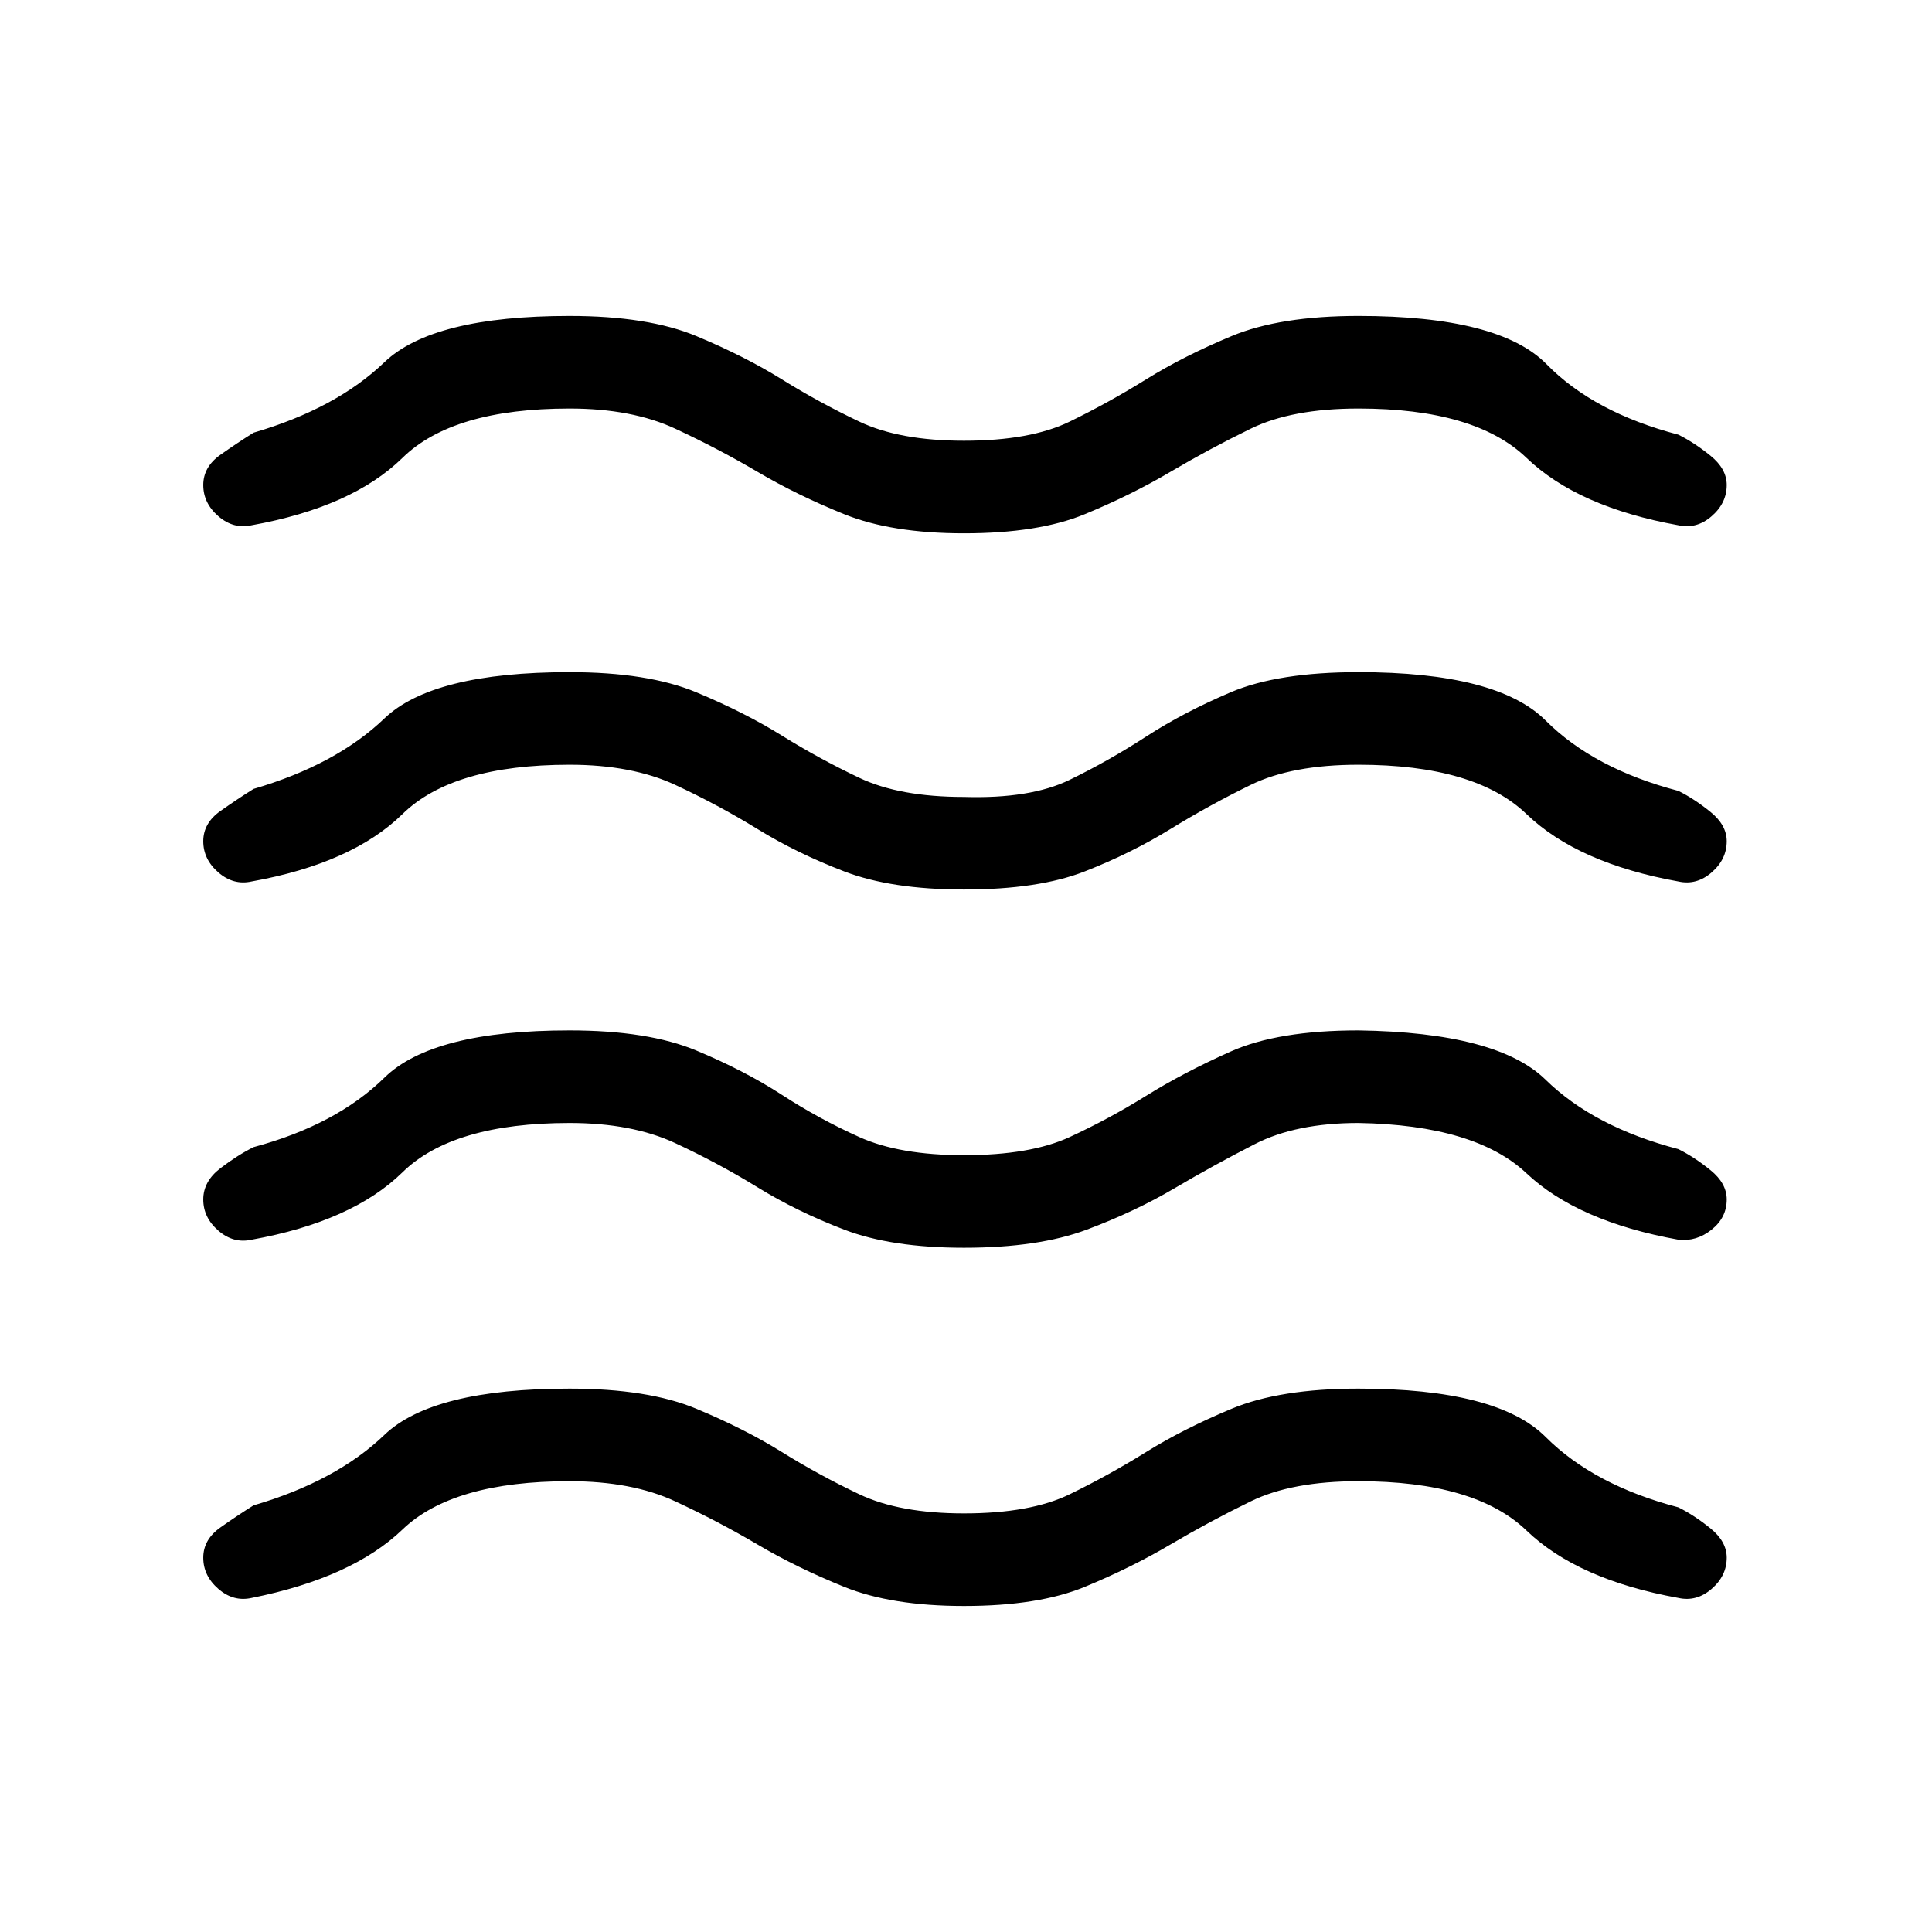 <svg xmlns="http://www.w3.org/2000/svg" height="20" viewBox="0 -960 960 960" width="20"><path d="M283-224q-58 0-83 24t-75 34q-9 2-16.5-4.5T101-186q0-9 8.5-15t16.5-11q41-12 65-35t92-23q39 0 63 10t42.5 21.5q18.5 11.5 38.5 21t52 9.5q33 0 52.5-9.5t38-21Q588-250 612-260t63-10q69 0 93 24t66 35q8 4 16 10.5t8 14.5q0 9-7.5 15.5T834-166q-50-9-75.5-33.5T675-224q-33 0-53.5 10t-40 21.5Q562-181 539-171.5t-60 9.5q-36 0-59.5-9.5t-43-21Q357-204 335.5-214T283-224Zm0-178q-58 0-83 24.5T125-344q-9 2-16.5-4.5T101-364q0-9 8.5-15.5T126-390q41-11 65-34.5t92-23.5q39 0 63 10t42.5 22q18.5 12 38.5 21t52 9q33 0 52.5-9t38-20.5q18.5-11.5 42-22T675-448q69 1 93 24.5t66 34.5q8 4 16 10.5t8 14.5q0 9-7.5 15t-16.5 5q-50-9-75.5-33T675-402q-31 0-51.5 10.5t-40 22Q564-358 540-349t-61 9q-36 0-59.5-9t-43-21q-19.5-12-41-22T283-402Zm0-178q-58 0-83 24.5T125-522q-9 2-16.5-4.5T101-542q0-9 8.5-15t16.5-11q41-12 65-35t92-23q39 0 63 10t42.5 21.5q18.5 11.5 38.5 21t52 9.5q33 1 52.5-8.5t38-21.5q18.5-12 42-22t63.5-10q69 0 93 24t66 35q8 4 16 10.5t8 14.5q0 9-7.5 15.5T834-522q-50-9-75.5-33.5T675-580q-33 0-53.5 10t-40 22Q562-536 539-527t-60 9q-36 0-59.5-9t-43-21q-19.5-12-41-22T283-580Zm0-177q-58 0-83 24.5T125-699q-9 2-16.5-4.5T101-719q0-9 8.5-15t16.5-11q41-12 65-35t92-23q39 0 63 10t42.5 21.5q18.5 11.5 38.5 21t52 9.5q33 0 52.5-9.5t38-21Q588-783 612-793t63-10q70 0 93.5 24t65.5 35q8 4 16 10.5t8 14.5q0 9-7.5 15.5T834-699q-50-9-75.5-33.5T675-757q-33 0-53.5 10t-40 21.5Q562-714 539-704.5t-60 9.5q-36 0-59.5-9.5t-43-21Q357-737 335.5-747T283-757Z"/></svg>
